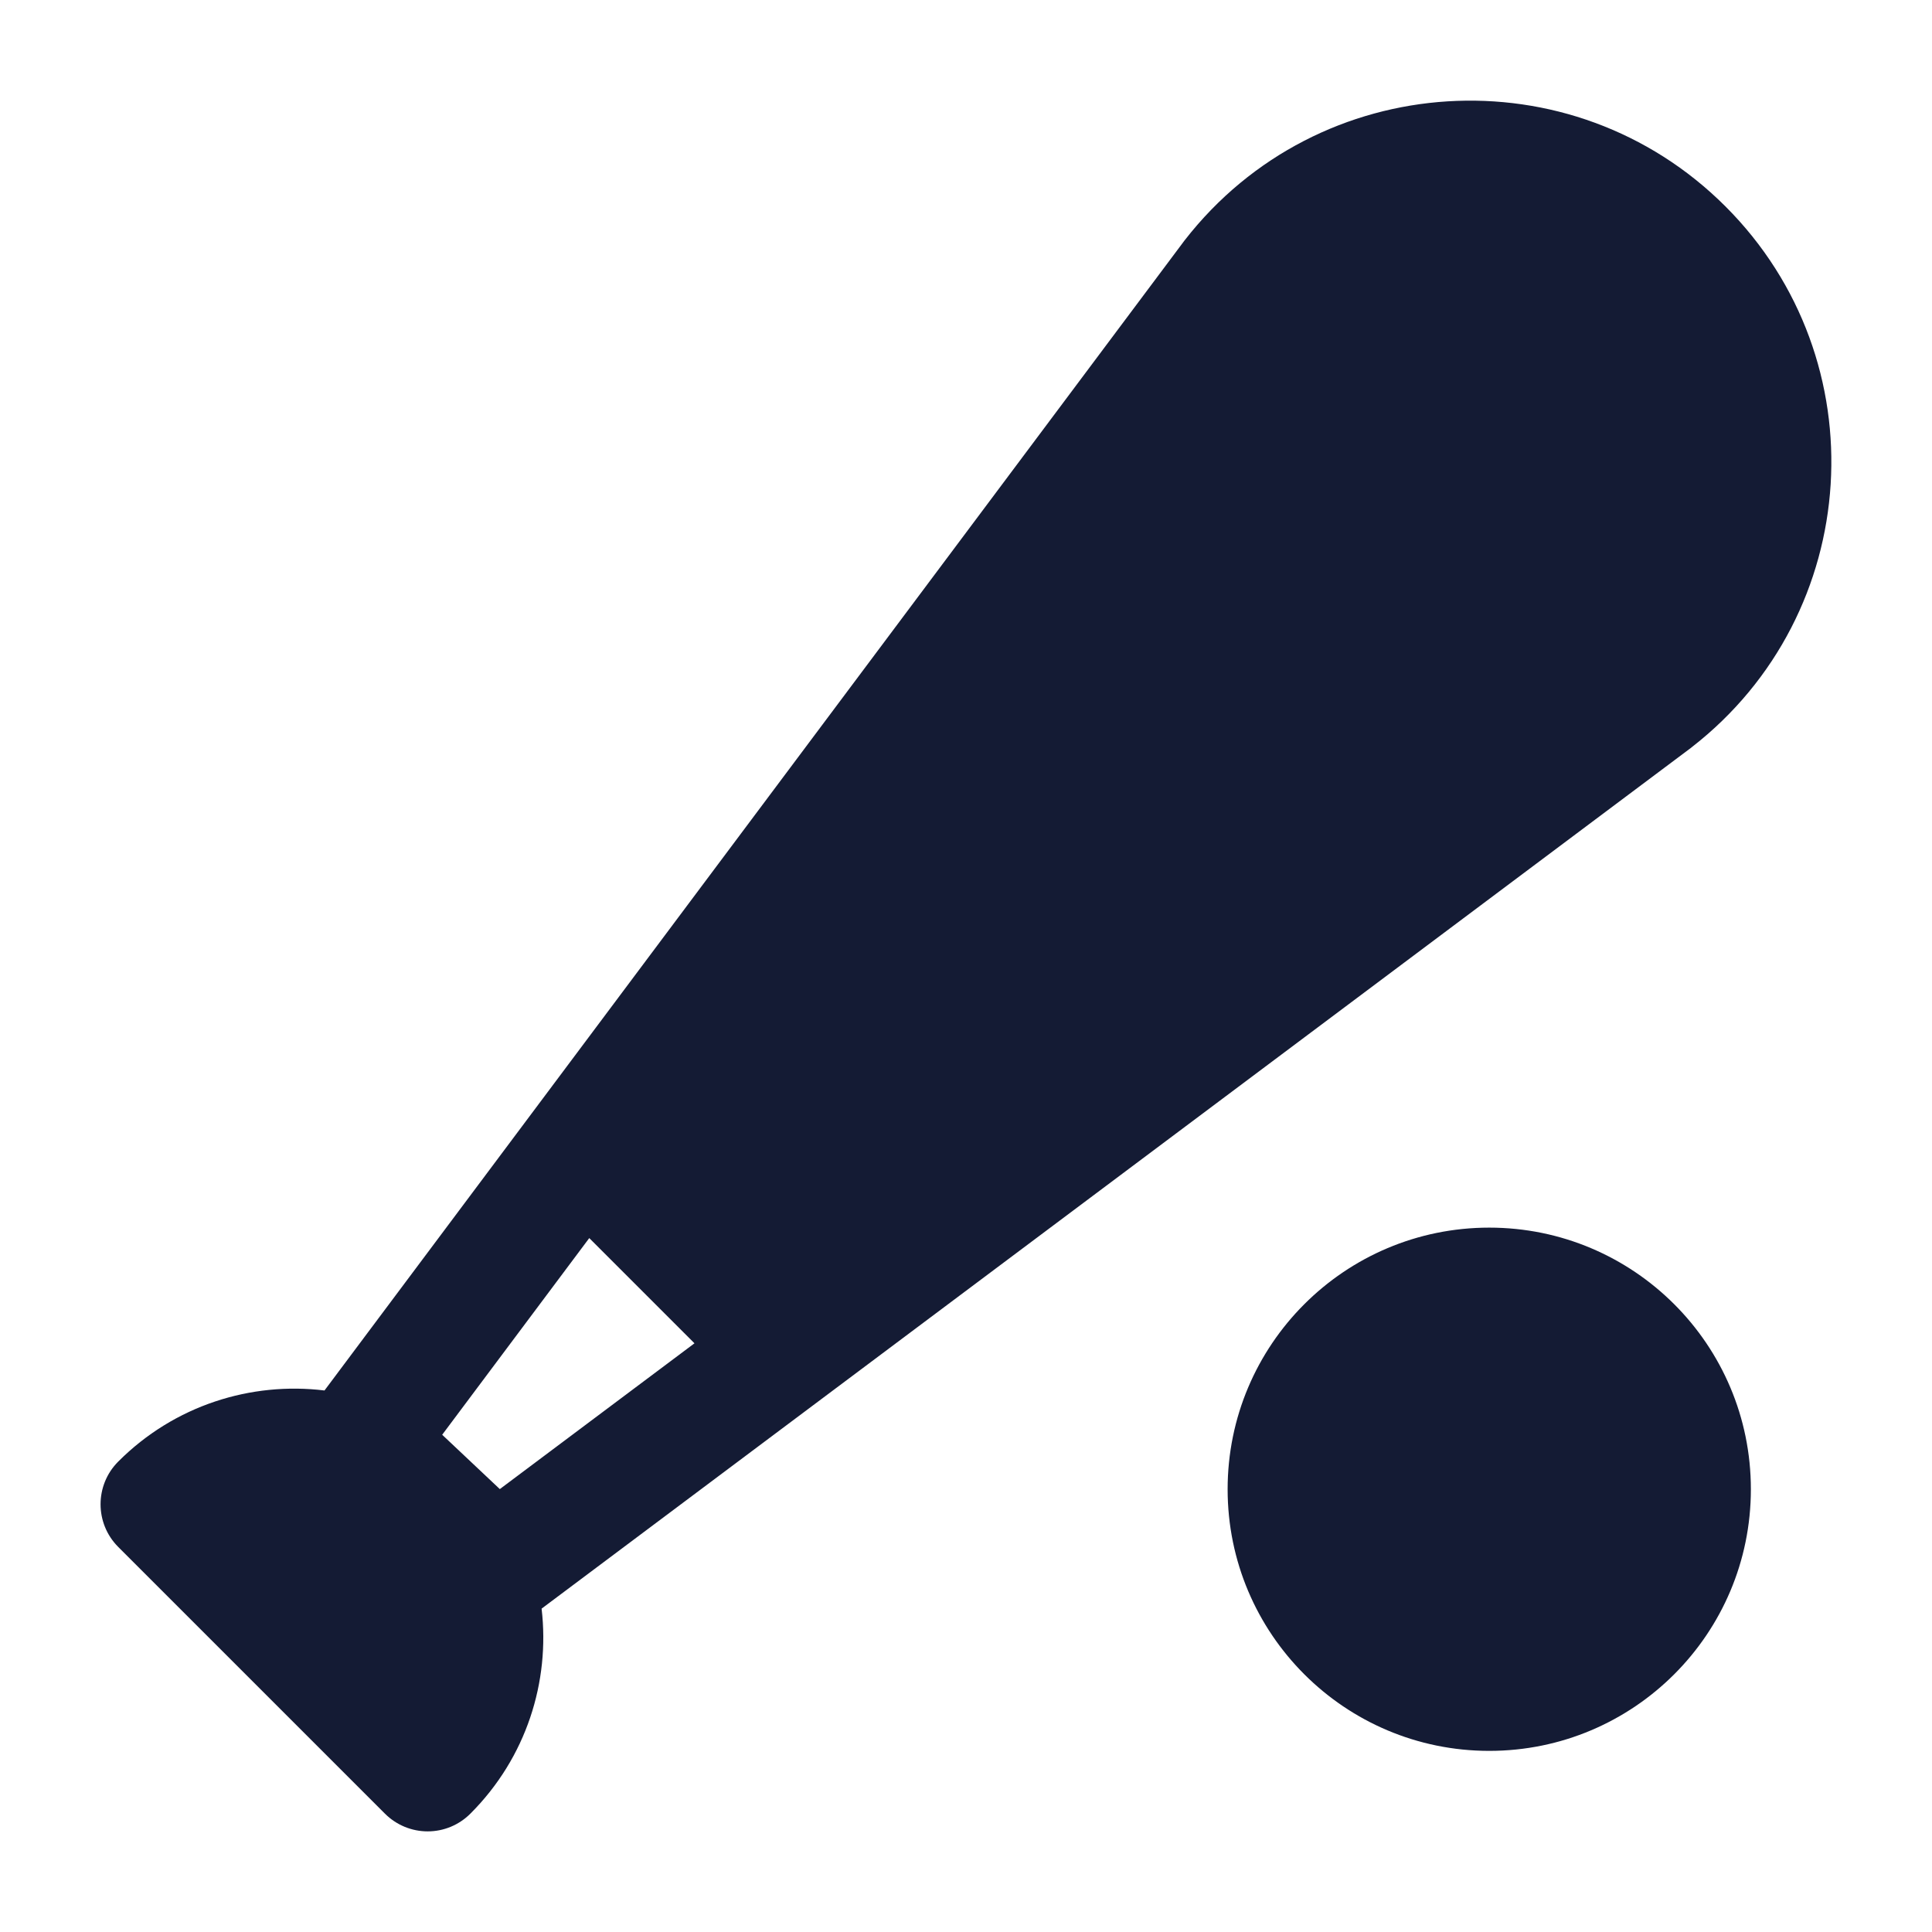 <svg width="24" height="24" viewBox="0 0 24 24" fill="none" xmlns="http://www.w3.org/2000/svg">
<path fill-rule="evenodd" clip-rule="evenodd" d="M21.435 2.565C19.526 0.656 16.376 0.852 14.718 2.983L14.714 2.988L4.031 17.273C3.12 17.162 2.168 17.456 1.469 18.156C1.176 18.449 1.176 18.924 1.469 19.217L4.782 22.53C4.923 22.671 5.114 22.75 5.313 22.75C5.512 22.75 5.702 22.671 5.843 22.53C6.539 21.835 6.834 20.89 6.728 19.983L21.006 9.29L21.017 9.281C23.148 7.624 23.344 4.474 21.435 2.565ZM7.32 15.38L5.493 17.823L6.209 18.498L8.627 16.687L7.32 15.38ZM15.25 18.5C15.25 16.705 16.705 15.25 18.5 15.25C20.295 15.25 21.75 16.705 21.75 18.5C21.75 20.295 20.295 21.75 18.5 21.75C16.705 21.75 15.25 20.295 15.25 18.5Z" fill="#141B34"/>
</svg>
